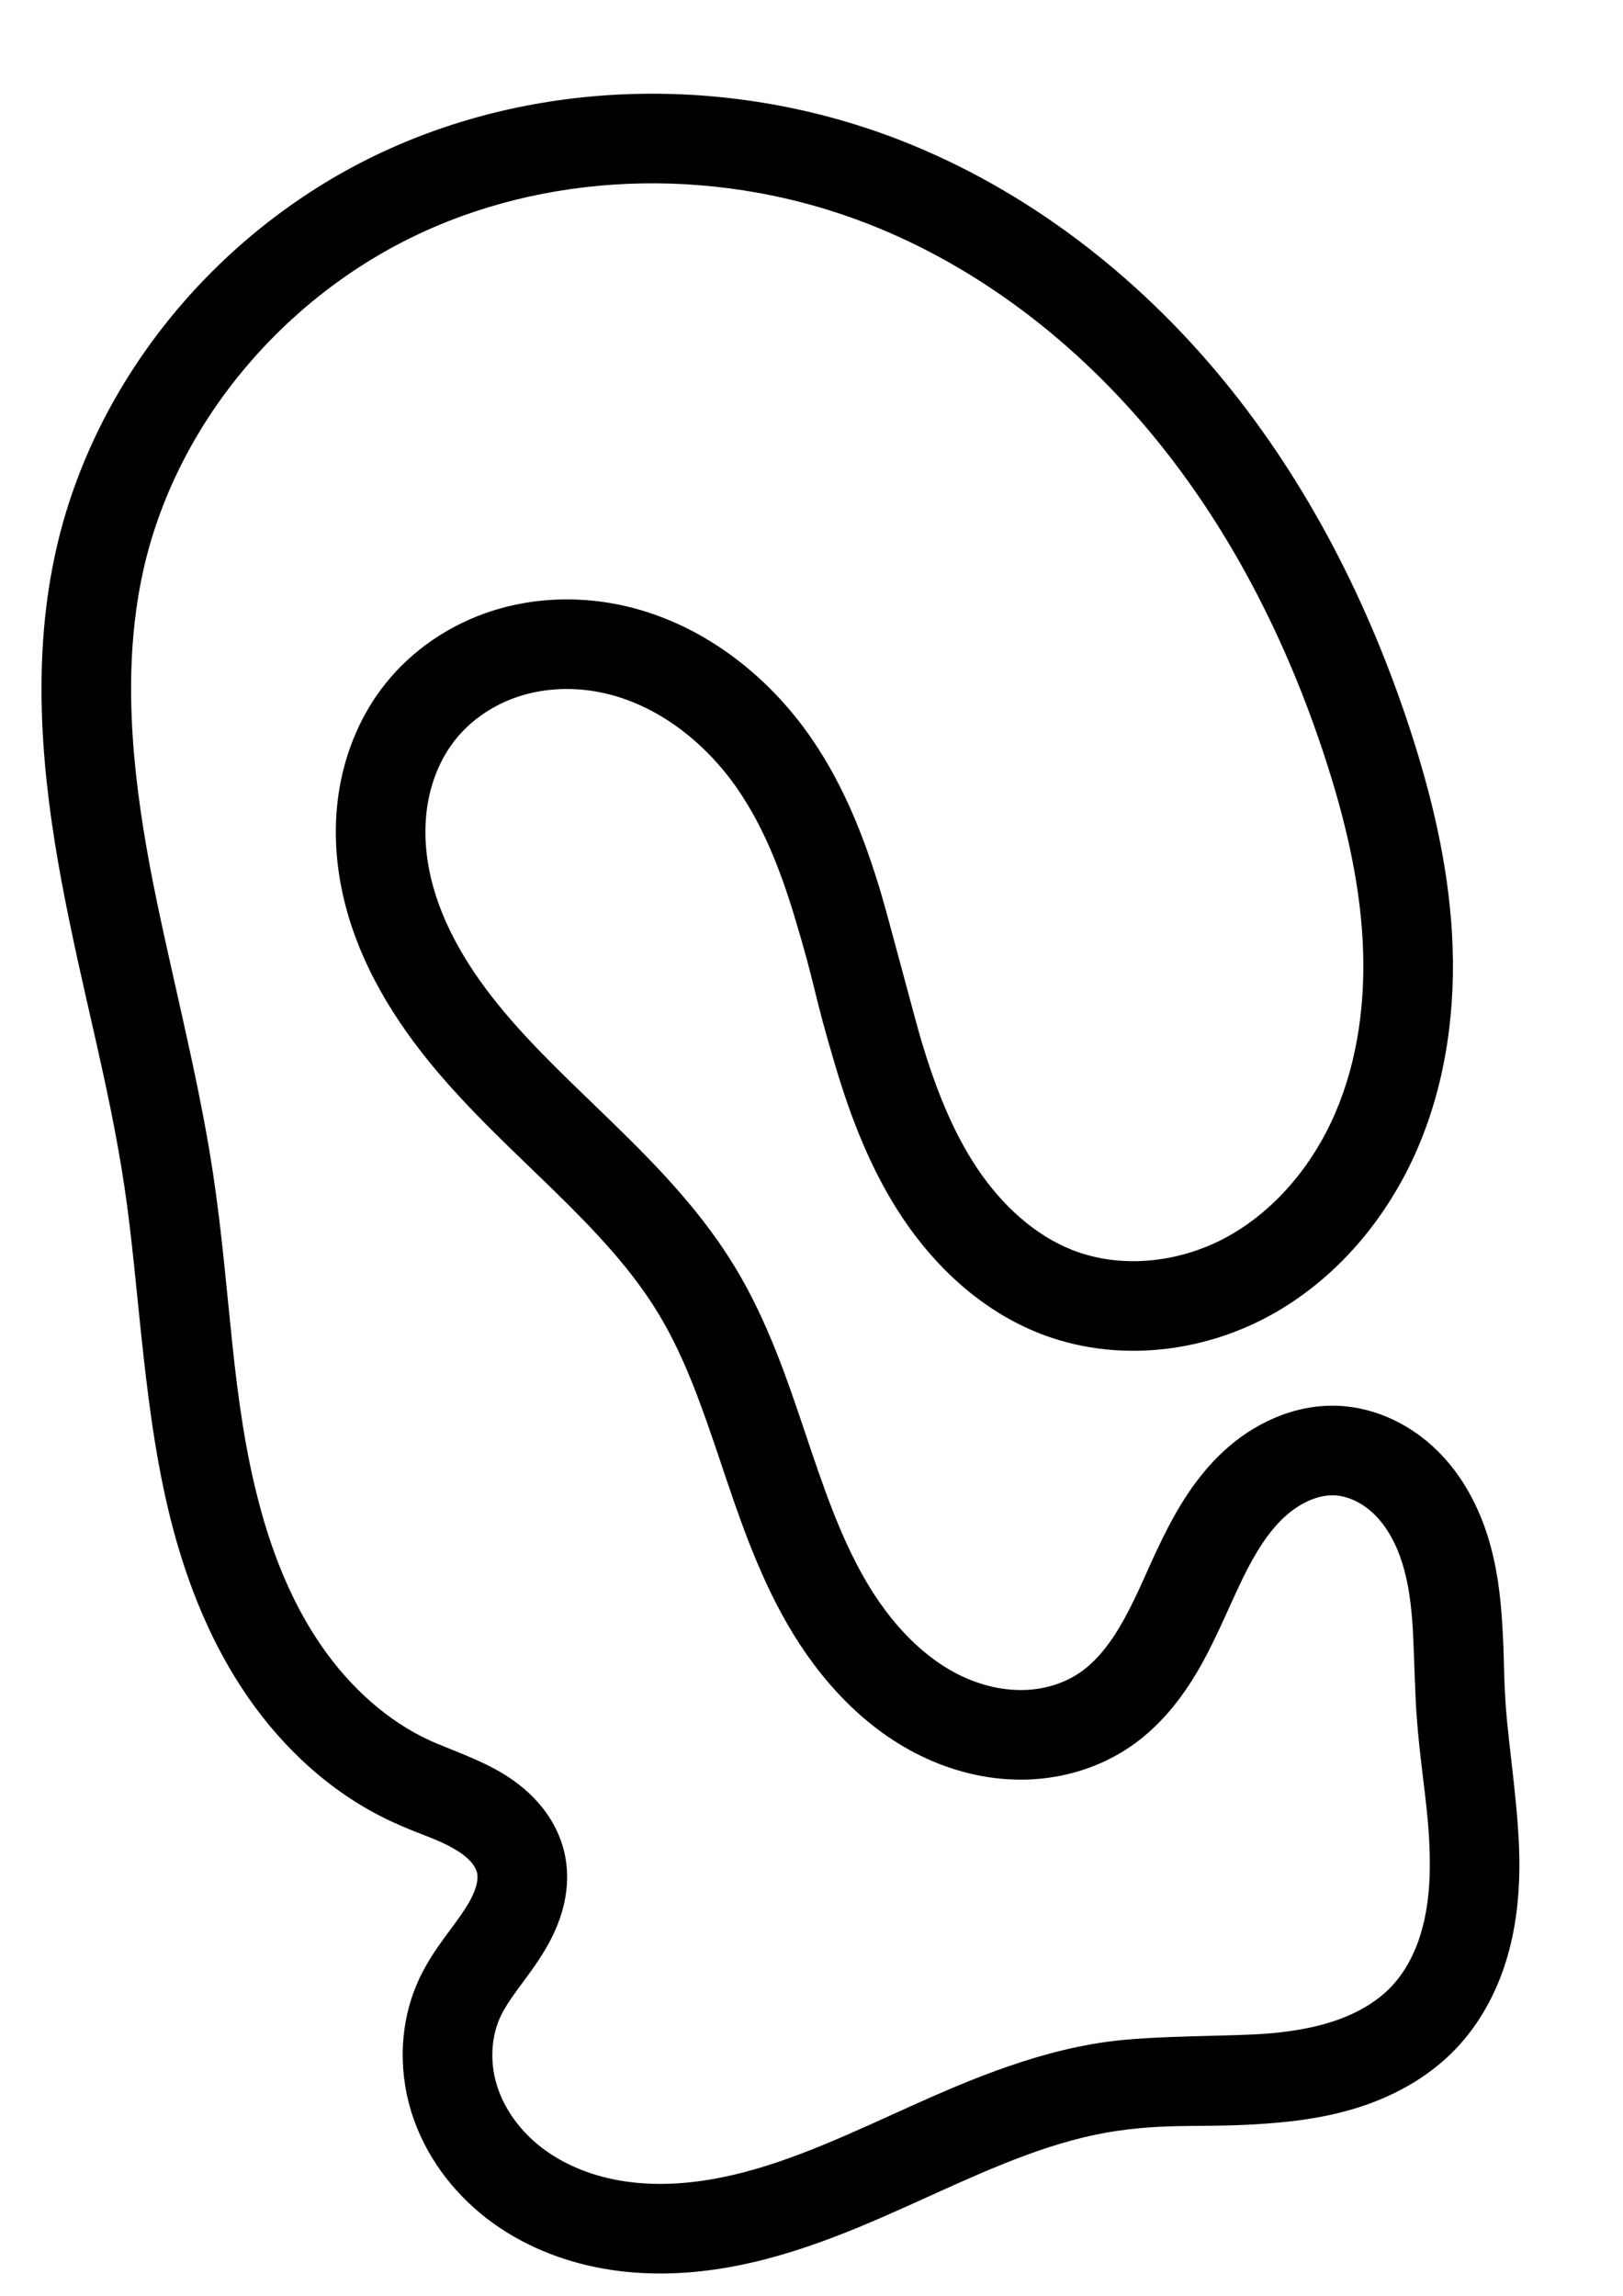 <?xml version="1.0" encoding="UTF-8" standalone="no"?>
<!-- Created with Inkscape (http://www.inkscape.org/) -->

<svg
   xmlns:dc="http://purl.org/dc/elements/1.1/"
   xmlns:cc="http://creativecommons.org/ns#"
   xmlns:rdf="http://www.w3.org/1999/02/22-rdf-syntax-ns#"
   xmlns:svg="http://www.w3.org/2000/svg"
   xmlns="http://www.w3.org/2000/svg"
   xmlns:sodipodi="http://sodipodi.sourceforge.net/DTD/sodipodi-0.dtd"
   xmlns:inkscape="http://www.inkscape.org/namespaces/inkscape"
   width="210mm"
   height="297mm"
   viewBox="0 0 744.094 1052.362"
   id="svg2"
   version="1.1"
   inkscape:version="0.91 r13725"
   sodipodi:docname="track.svg">
  <defs
     id="defs4">
    <inkscape:path-effect
       effect="powerstroke"
       id="path-effect4140"
       is_visible="true"
       offset_points="51.986,20.538"
       sort_points="true"
       interpolator_type="Linear"
       interpolator_beta="0.2"
       start_linecap_type="zerowidth"
       linejoin_type="round"
       miter_limit="4"
       end_linecap_type="zerowidth"
       cusp_linecap_type="round" />
    <inkscape:path-effect
       effect="spiro"
       id="path-effect4138"
       is_visible="true" />
  </defs>
  <sodipodi:namedview
     id="base"
     pagecolor="#ffffff"
     bordercolor="#666666"
     borderopacity="1.0"
     inkscape:pageopacity="0.0"
     inkscape:pageshadow="2"
     inkscape:zoom="0.98994949"
     inkscape:cx="427.76204"
     inkscape:cy="499.61295"
     inkscape:document-units="px"
     inkscape:current-layer="layer1"
     showgrid="false"
     inkscape:window-width="1920"
     inkscape:window-height="1137"
     inkscape:window-x="1272"
     inkscape:window-y="-8"
     inkscape:window-maximized="1" />
  <g
     inkscape:label="Layer 1"
     inkscape:groupmode="layer"
     id="layer1">
    <path
       style="fill:#000000;fill-rule:evenodd;stroke:#000000;stroke-width:0;stroke-linecap:butt;stroke-linejoin:miter;stroke-miterlimit:4;stroke-dasharray:none;stroke-opacity:1"
       d="m 65.543,262.183 c 7.358,-33.556 23.345,-65.081 45.545,-91.953 22.205,-26.878 50.441,-48.871 81.952,-63.468 63.275,-29.31 139.232,-29.827 204.965,-4.135 50.735,19.83 95.631,54.536 130.862,97.336 35.23,42.798 60.997,93.471 78.523,147.062 l 1.3e-4,4.2e-4 c 9.108,27.849 15.744,55.727 17.315,83.578 1.569,27.828 -2.094,55.41 -12.572,79.692 -10.481,24.289 -28.052,45.039 -50.035,56.926 -10.868,5.877 -23.044,9.53 -35.306,10.573 -12.25,1.042 -24.327,-0.537 -35.197,-4.828 -17.055,-6.732 -32.057,-20.255 -43.474,-37.269 -11.443,-17.052 -19.255,-37.05 -25.733,-58.732 -2.91,-9.74 -15.211,-56.768 -18.747,-68.478 -7.075,-23.43 -16.24,-47.484 -31.187,-69.413 l -2.3e-4,-1.6e-4 c -10.26,-15.053 -23.226,-28.663 -38.279,-39.457 -15.066,-10.803 -32.403,-18.909 -51.303,-22.62 l -1.5e-4,-3e-5 c -18.821,-3.696 -38.85,-2.947 -57.622,3.143 -18.766,6.089 -36.109,17.557 -48.716,33.454 -10.549,13.302 -17.28,29.025 -20.408,45.046 l 0,1.2e-4 c -3.129,16.024 -2.705,32.325 0.282,47.717 5.961,30.725 21.941,57.639 39.998,79.925 l 1.4e-4,1.5e-4 c 17.84,22.019 39.087,41.416 57.611,59.511 19.027,18.588 35.829,36.361 48.151,56.857 11.91,19.811 19.65,42.185 27.977,66.933 8.109,24.101 16.825,50.641 30.937,75.049 14.207,24.572 35.098,48.378 63.609,61.426 14.265,6.528 30.319,10.238 46.726,9.648 l 1.3e-4,0 c 16.401,-0.59 33.083,-5.562 47.185,-15.322 15.107,-10.456 25.443,-25.062 32.887,-38.611 6.756,-12.297 13.432,-28.425 18.355,-38.463 5.723,-11.668 11.658,-21.14 19.089,-27.988 3.556,-3.276 7.535,-5.89 11.561,-7.604 4.005,-1.704 7.812,-2.421 11.266,-2.274 6.046,0.256 12.86,3.32 18.44,8.834 5.572,5.506 9.896,13.227 12.739,22.365 2.854,9.174 4.139,19.175 4.816,30.497 0.377,6.309 1.006,28.305 1.521,36.256 l 2e-5,2e-4 c 1.897,29.26 6.461,47.92 6.242,72.591 -0.098,11.029 -1.355,21.392 -4.273,30.806 -2.916,9.406 -7.491,17.686 -13.471,23.948 -6.032,6.317 -14.201,11.328 -23.655,14.817 -9.471,3.495 -19.975,5.43 -31.348,6.463 -17.614,1.6 -53.177,0.775 -75.887,3.999 l -2.2e-4,3e-5 c -35.245,5.004 -67.723,19.627 -96.687,32.762 l -2.2e-4,8e-5 c -29.841,13.533 -57.018,25.824 -85.622,30.447 l -2.2e-4,3e-5 c -14.092,2.277 -28.033,2.538 -41.142,0.167 -13.109,-2.371 -25.301,-7.423 -35.097,-14.957 -9.802,-7.539 -17.141,-17.643 -20.515,-28.519 -3.379,-10.892 -2.672,-22.678 1.863,-32.042 1.683,-3.476 4.034,-7.031 7.245,-11.451 2.893,-3.982 7.139,-9.506 10.666,-14.952 3.708,-5.725 7.534,-12.683 9.943,-20.746 2.415,-8.086 3.471,-17.682 1.222,-27.492 -2.108,-9.198 -6.772,-17.035 -12.195,-23.142 -5.419,-6.102 -11.699,-10.658 -17.682,-14.119 -10.07,-5.825 -25.24,-11.173 -31.332,-13.937 -19.733,-8.955 -36.919,-24.45 -50.037,-43.383 l -7e-5,-1.7e-4 c -13.121,-18.937 -22.234,-41.085 -28.509,-64.642 l -5e-5,-1.8e-4 C 105.88,640.762 106.004,593.365 97.648,537.728 90.629,491 76.722,440.025 68.608,396.501 60.151,351.14 56.274,306.198 65.163,263.952 c 0.124,-0.59 0.251,-1.18 0.38,-1.769 z M 25.42,253.385 c -0.154,0.703 -0.305,1.407 -0.453,2.11 -10.521,50.007 -5.571,101.159 3.26,148.534 9.417,50.513 21.61,91.933 28.8,139.8 7.111,47.342 8.597,105.388 22.281,156.76 l 9e-5,2e-4 c 7.128,26.756 17.905,53.601 34.438,77.462 l 1.3e-4,1.9e-4 c 16.536,23.866 39.146,44.833 66.827,57.394 13.516,6.133 19.168,7.131 27.737,12.088 3.337,1.93 5.807,3.89 7.537,5.838 1.725,1.943 2.574,3.749 2.871,5.045 0.319,1.393 0.331,3.634 -0.543,6.56 -0.881,2.949 -2.519,6.247 -5.059,10.168 -2.721,4.2 -5.55,7.813 -9.421,13.141 -3.554,4.891 -7.658,10.821 -10.984,17.689 l -2e-5,1.6e-4 c -9.502,19.619 -10.289,42.252 -4.126,62.118 l 5e-5,1.6e-4 c 6.169,19.882 18.979,36.811 34.703,48.905 15.731,12.1 34.248,19.458 52.829,22.819 18.58,3.361 37.306,2.823 55.005,-0.037 l 2.5e-4,-10e-5 c 34.978,-5.652 67.22,-20.52 96.035,-33.588 l 2.3e-4,-10e-5 c 29.693,-13.466 56.973,-25.453 85.496,-29.503 l 1.9e-4,-10e-6 c 26.792,-3.804 41.65,-0.837 73.829,-3.759 13.524,-1.228 27.869,-3.674 41.851,-8.834 13.999,-5.165 27.911,-13.223 39.144,-24.986 11.149,-11.676 18.569,-25.867 22.997,-40.152 l 4e-5,-1.1e-4 c 4.426,-14.276 5.992,-28.833 6.114,-42.605 0.221,-24.933 -5.014,-55.37 -6.327,-75.612 l -2e-5,-2e-4 c -1.038,-16.014 -0.453,-18.346 -1.511,-36.046 -0.76,-12.707 -2.308,-26.477 -6.595,-40.253 -4.298,-13.813 -11.564,-27.99 -23.088,-39.379 -11.516,-11.38 -27.607,-19.896 -45.576,-20.657 -10.425,-0.441 -20.317,1.783 -29.094,5.519 -8.757,3.727 -16.644,9.054 -23.304,15.191 -13.001,11.98 -21.62,26.829 -28.133,40.106 -7.312,14.907 -10.855,24.719 -17.477,36.773 -5.935,10.802 -12.525,19.259 -20.263,24.614 -7.053,4.882 -15.974,7.713 -25.284,8.048 -9.304,0.335 -19.027,-1.771 -28.156,-5.949 -18.278,-8.365 -33.594,-24.663 -45.143,-44.636 -11.644,-20.138 -19.218,-42.689 -27.588,-67.569 -8.153,-24.232 -17.08,-50.727 -31.681,-75.016 -15.238,-25.348 -35.302,-46.152 -54.67,-65.072 -19.872,-19.412 -38.548,-36.45 -54.381,-55.992 l -1.2e-4,-1.5e-4 c -15.616,-19.274 -27.362,-40.104 -31.589,-61.89 -2.107,-10.863 -2.288,-21.797 -0.291,-32.022 1.997,-10.228 6.208,-19.742 12.278,-27.395 7.238,-9.127 17.597,-16.138 29.209,-19.906 11.607,-3.766 24.511,-4.366 37.029,-1.908 12.439,2.443 24.393,7.888 35.279,15.694 10.9,7.815 20.549,17.874 28.276,29.211 l 1.2e-4,1.8e-4 c 11.54,16.931 19.257,36.449 25.807,58.14 10.043,33.255 8.205,33.211 18.711,68.375 6.985,23.378 16.22,47.863 30.982,69.861 14.787,22.036 35.813,42.053 62.501,52.588 17.323,6.838 35.822,9.075 53.765,7.548 17.931,-1.526 35.565,-6.829 51.359,-15.37 31.34,-16.947 54.674,-45.413 68.211,-76.783 13.54,-31.377 17.712,-65.584 15.868,-98.279 -1.843,-32.673 -9.55,-64.265 -19.285,-94.033 l -2.3e-4,-4.1e-4 C 627.623,276.747 599.638,221.308 560.58,173.858 521.523,126.41 471.093,87.092 412.958,64.37 337.598,34.915 249.956,35.129 175.775,69.491 138.558,86.731 105.443,112.573 79.423,144.068 53.398,175.57 34.286,212.955 25.42,253.385 Z"
       id="path4136"
       inkscape:path-effect="#path-effect4138;#path-effect4140"
       inkscape:original-d="M 45.481499,257.78423 C 102.69027,137.3591 274.93672,56.422389 405.4815,83.498519 516.23833,106.47045 612.1973,228.48827 626.91007,340.64137 641.14899,449.18239 593.51383,593.55738 484.05293,592.06995 379.62584,590.65091 438.74894,413.67758 355.4815,350.64137 311.72088,317.51313 225.23742,282.20977 192.62436,326.35566 c -58.34345,78.97522 125.71429,250 127.14286,265.71429 1.42857,15.71428 98.84087,204.30481 187.14285,191.42857 60.70347,-8.85181 44.3803,-119.75795 105.71429,-118.57144 59.62683,1.1535 47.45416,58.29715 57.14286,117.14287 7.79162,47.32354 -11.42857,95.23809 -17.14286,142.85714 -5.80926,48.41048 -97.87291,50.23668 -142.85714,31.42858 -110.47619,-46.19048 -221.0775,49.85803 -298.57143,-41.42858 -15.51967,-18.28192 40.81409,-30.41144 27.54126,-61.09875 -13.27284,-30.68732 -38.57356,-1.14052 -49.67687,-37.08502 C 166.85356,744.85431 91.329966,590.80723 77.337556,540.7787 49.352726,440.72164 4.3206338,344.42833 45.481499,257.78423 Z"
       inkscape:connector-curvature="0"
       sodipodi:nodetypes="sssssssssssssssss" />
  </g>
</svg>

